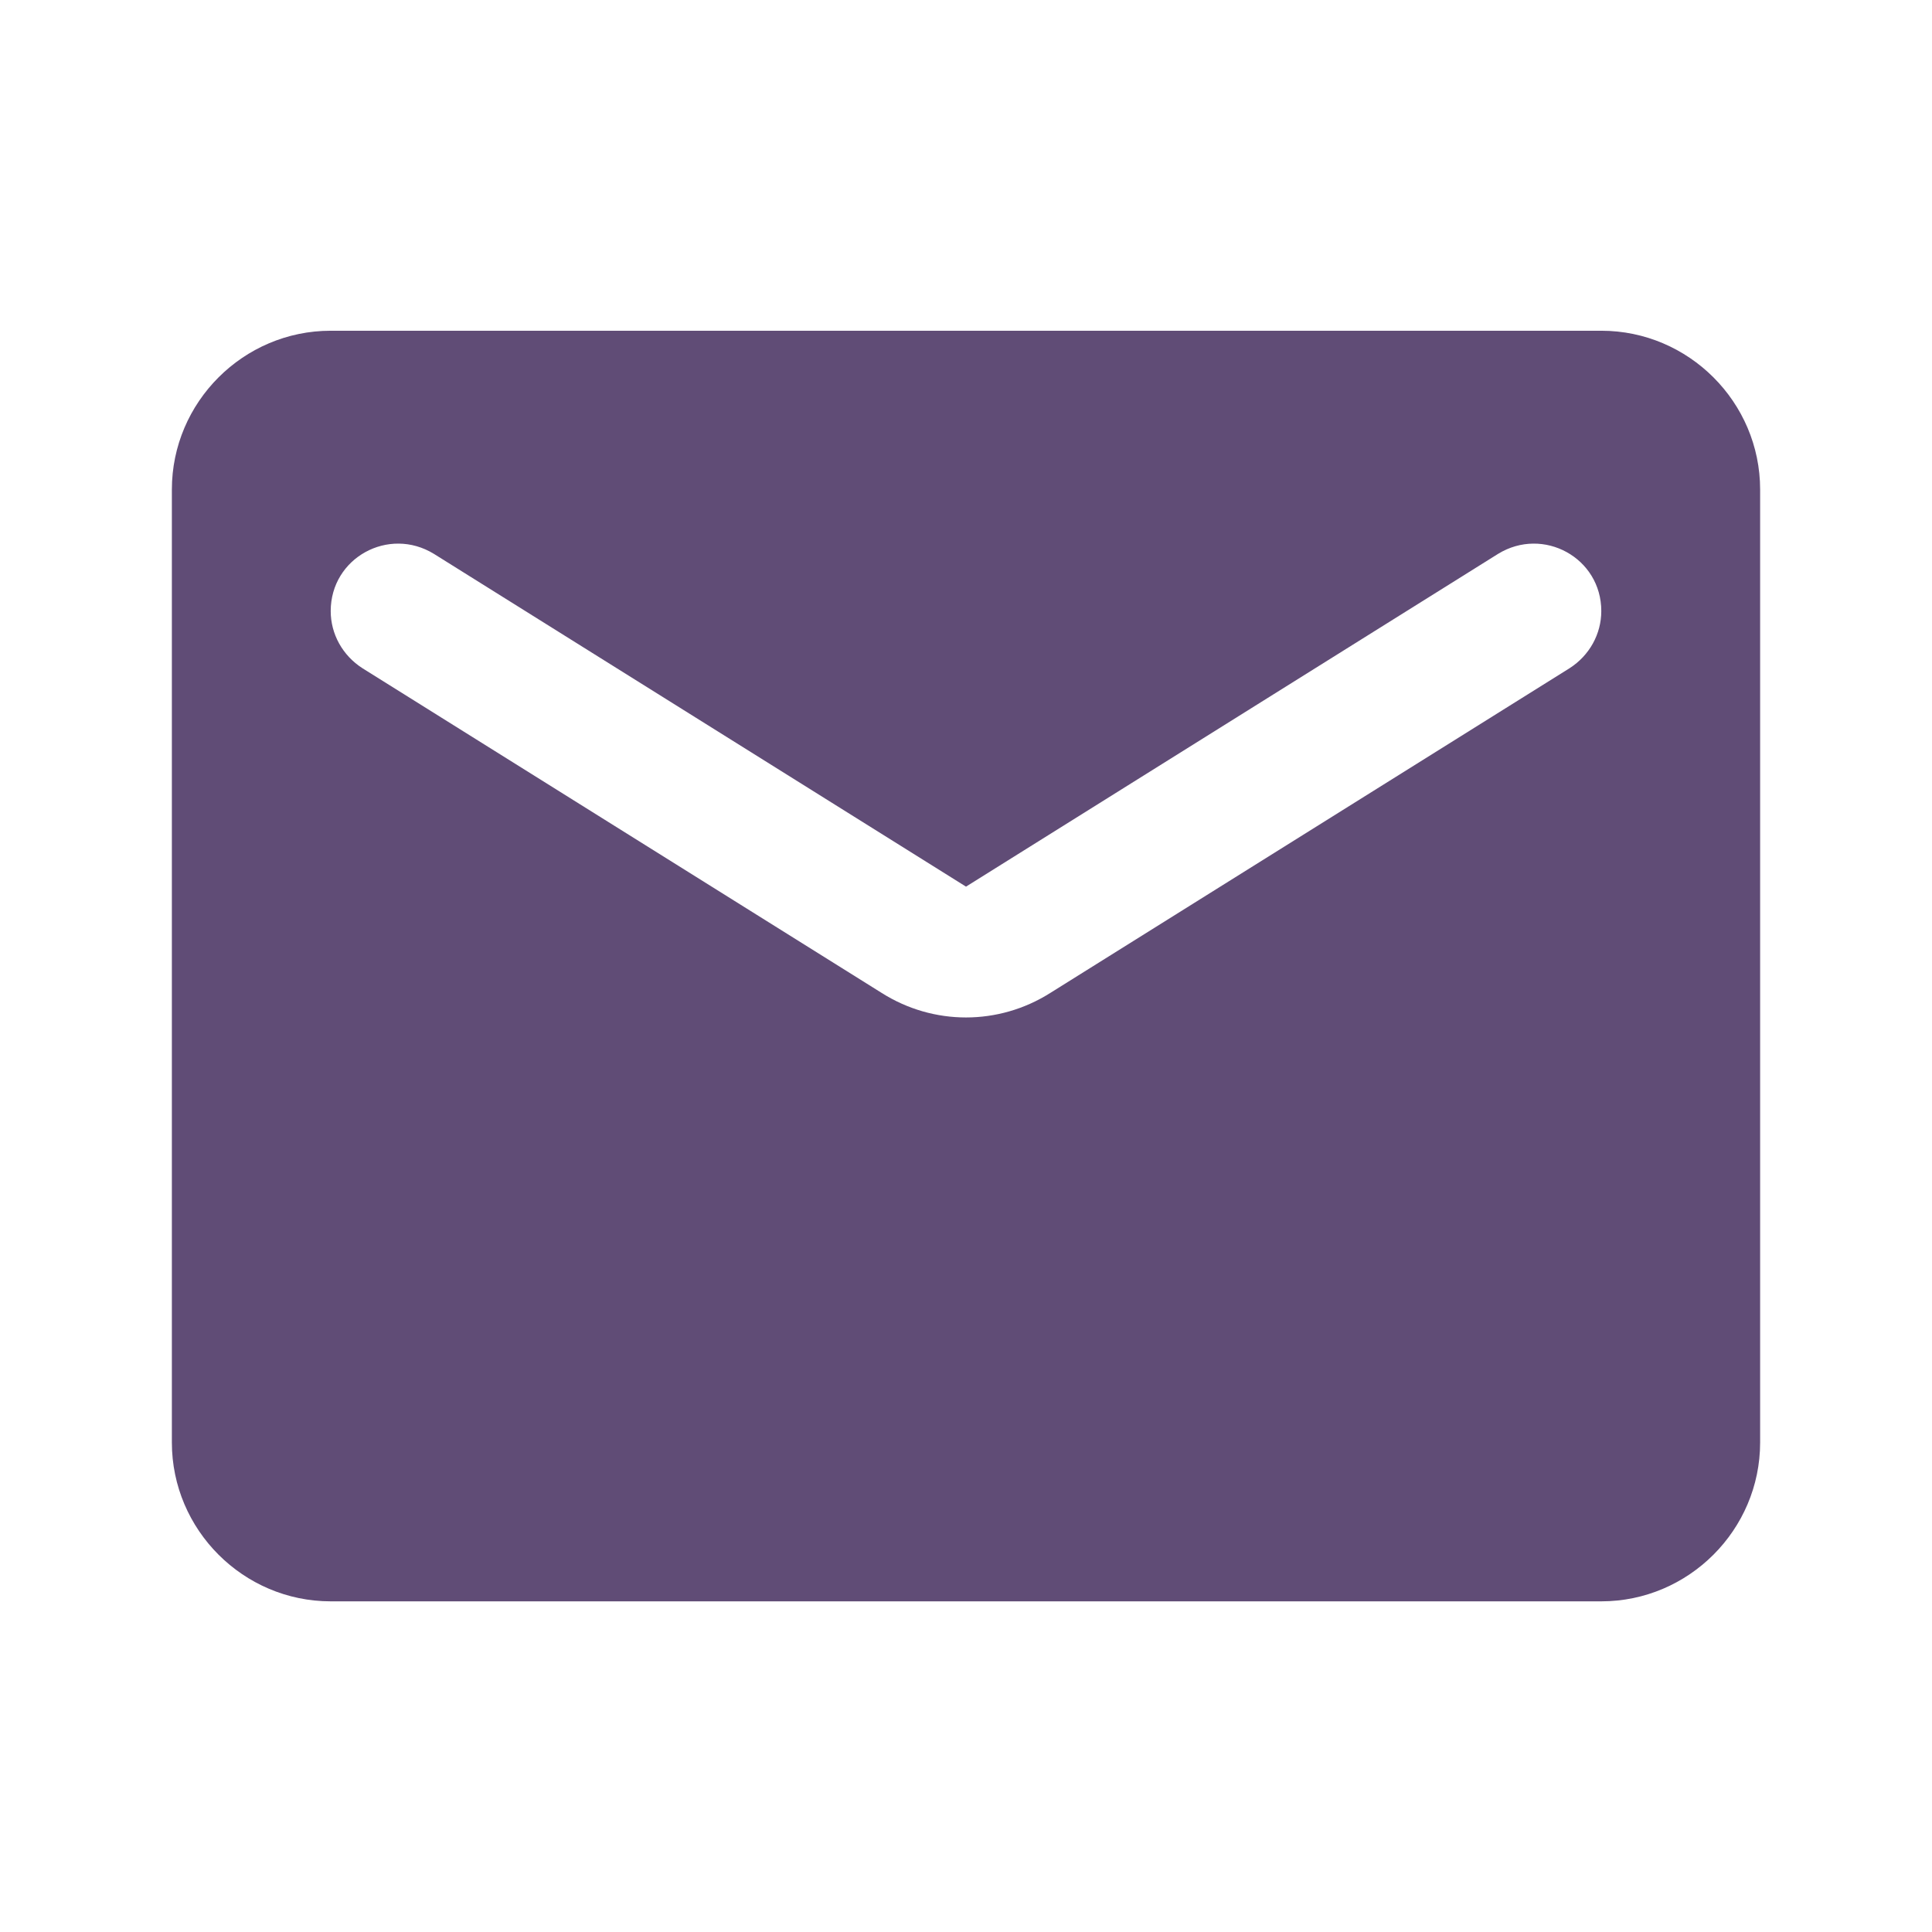 <svg width="74" height="74" viewBox="0 0 74 74" fill="none" xmlns="http://www.w3.org/2000/svg">
<path d="M61.333 12.668H12.667C9.321 12.668 6.583 15.405 6.583 18.751V55.251C6.583 58.597 9.321 61.335 12.667 61.335H61.333C64.679 61.335 67.417 58.597 67.417 55.251V18.751C67.417 15.405 64.679 12.668 61.333 12.668ZM60.117 25.595L40.224 38.035C38.247 39.283 35.753 39.283 33.776 38.035L13.883 25.595C13.123 25.108 12.667 24.287 12.667 23.405C12.667 21.367 14.887 20.151 16.621 21.215L37 33.96L57.379 21.215C59.113 20.151 61.333 21.367 61.333 23.405C61.333 24.287 60.877 25.108 60.117 25.595Z" fill="#604C76"/>
</svg>
